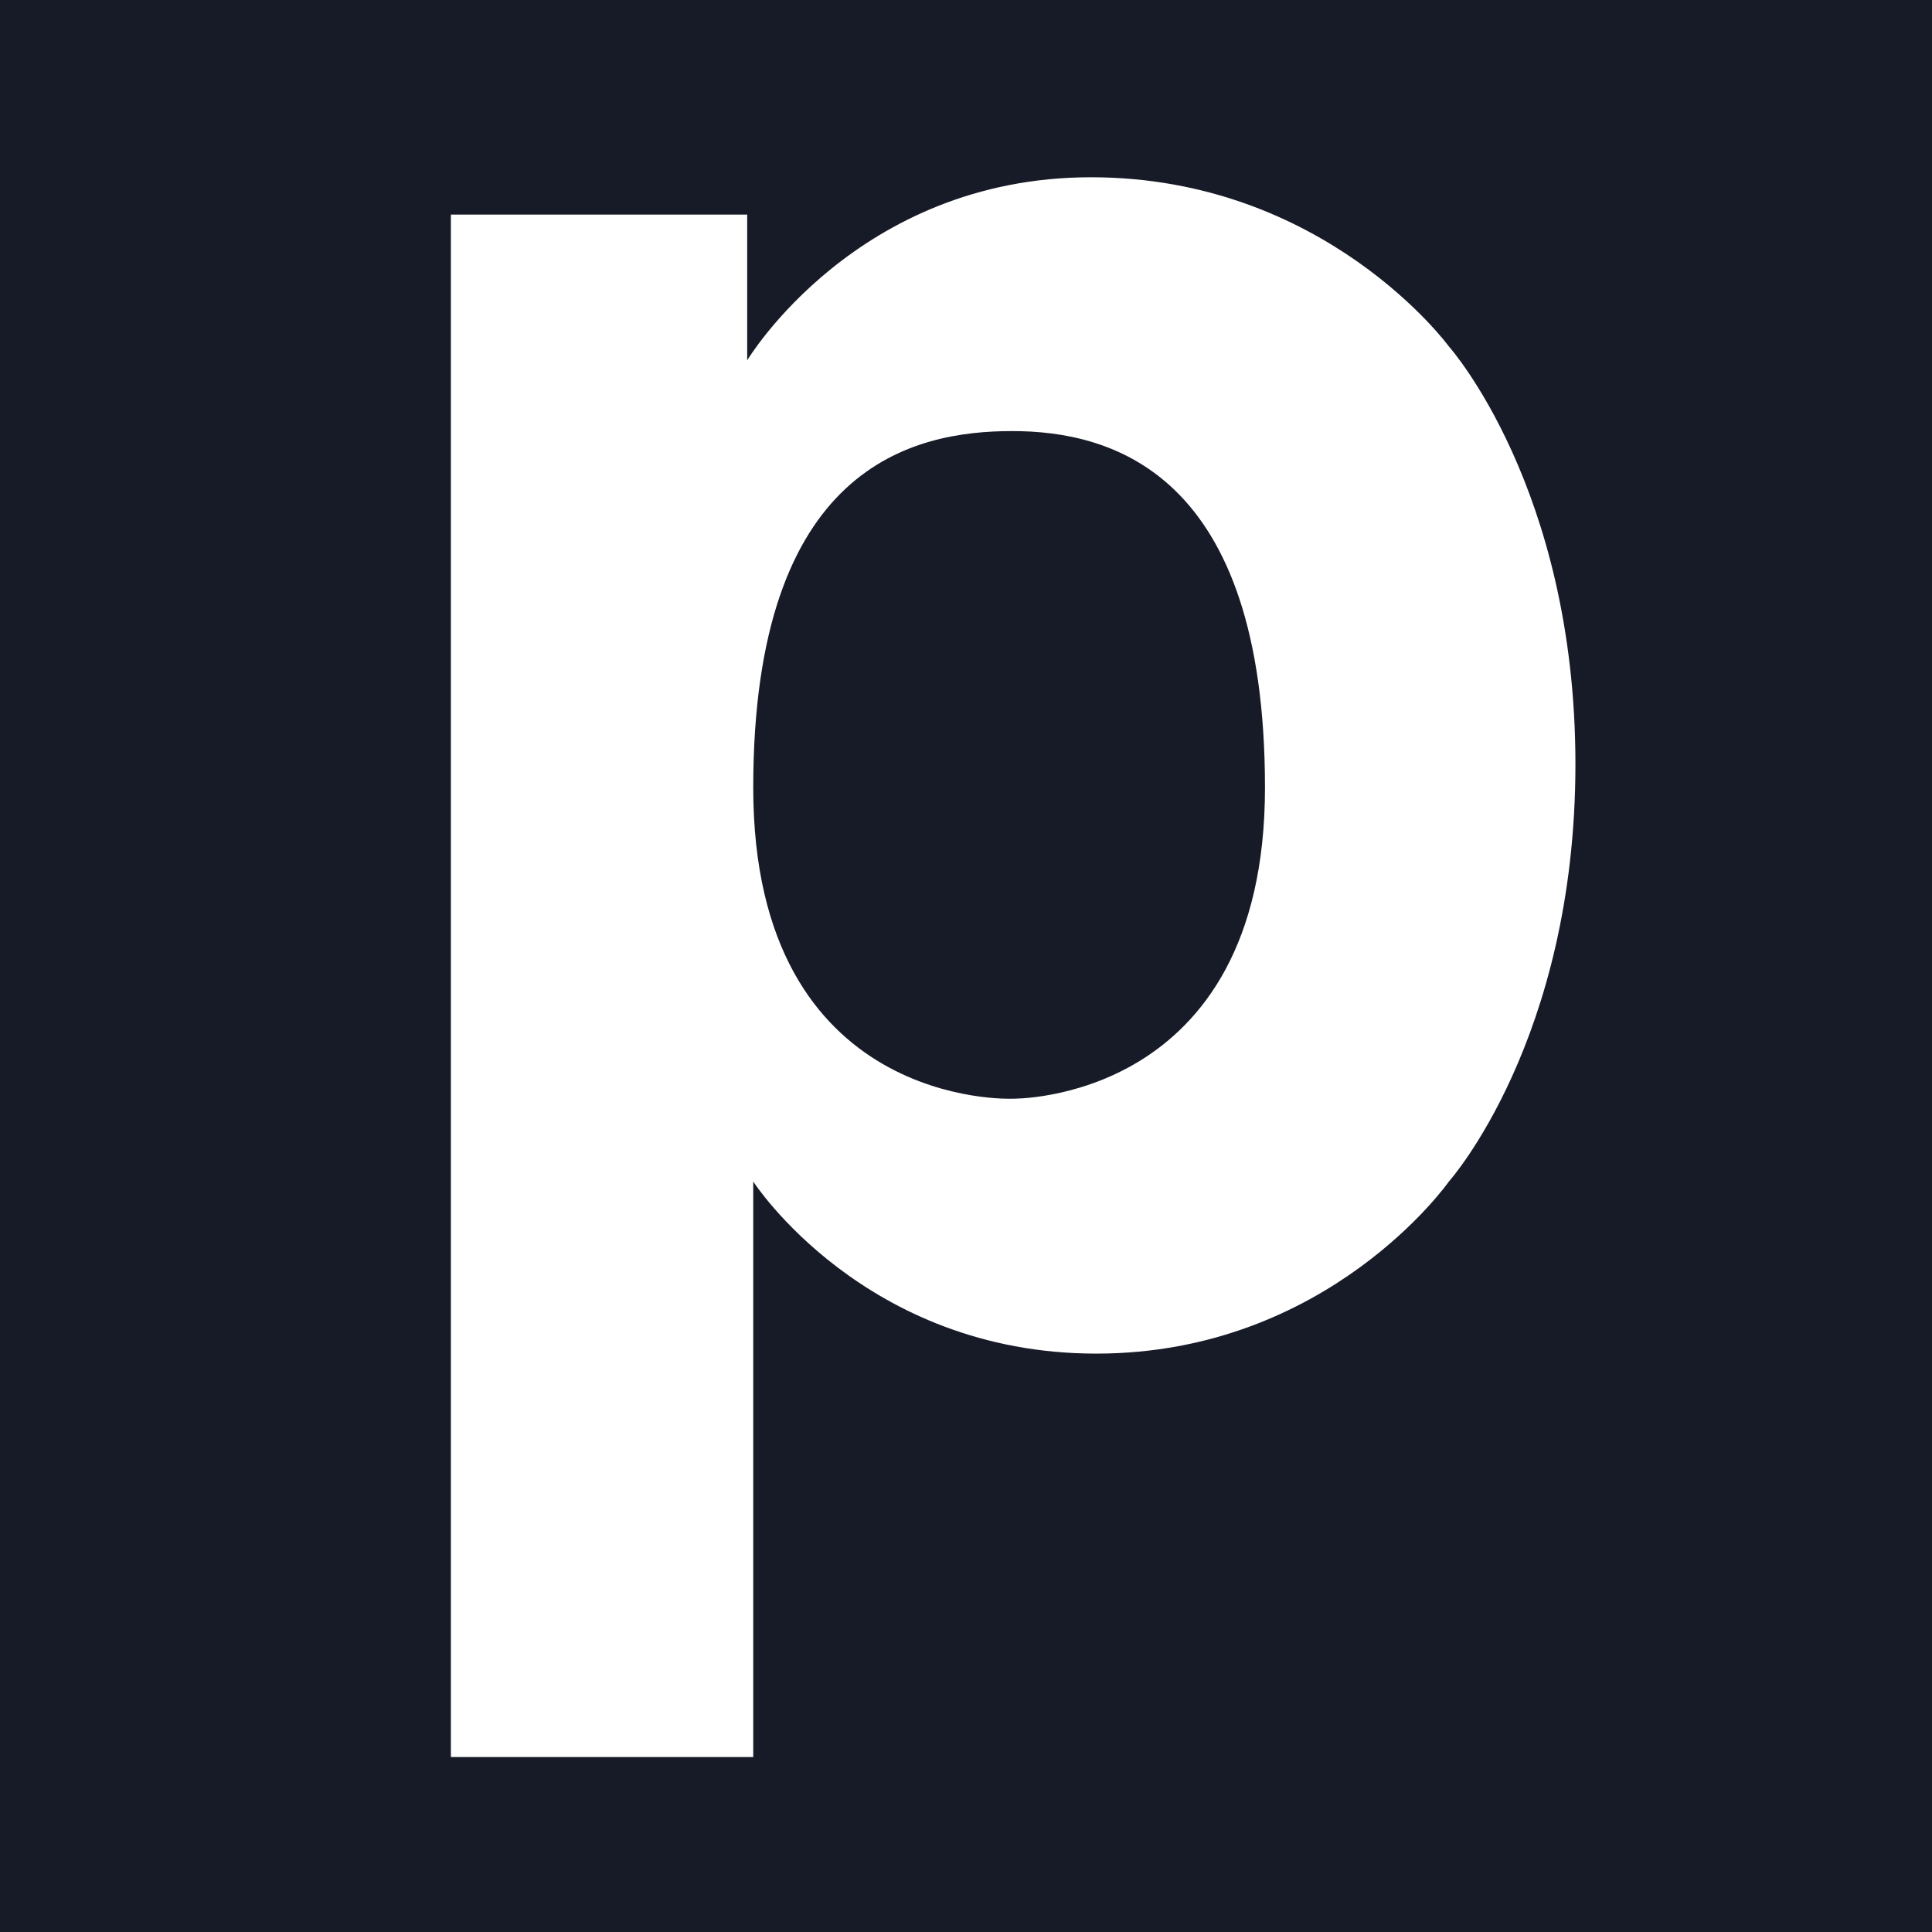 <svg width="16" height="16" viewBox="0 0 16 16" fill="none" xmlns="http://www.w3.org/2000/svg">
<rect width="16" height="16" fill="#171B27"/>
<path fill-rule="evenodd" clip-rule="evenodd" d="M3.734 1.777V14.551H6.238V9.785C6.238 9.785 7.158 11.21 9.079 11.21C11.001 11.21 11.999 9.785 11.999 9.785C11.999 9.785 13.047 8.612 13.047 6.328C13.047 4.044 11.999 2.869 11.999 2.869C11.999 2.869 10.975 1.468 9.035 1.468C7.095 1.468 6.188 2.984 6.188 2.984V1.777H3.734ZM8.382 3.57C7.563 3.57 6.238 3.857 6.238 6.523C6.238 9.19 8.382 9.099 8.382 9.099C8.382 9.099 10.476 9.139 10.476 6.523C10.476 3.908 9.2 3.57 8.382 3.57Z" fill="white"/>
</svg>
